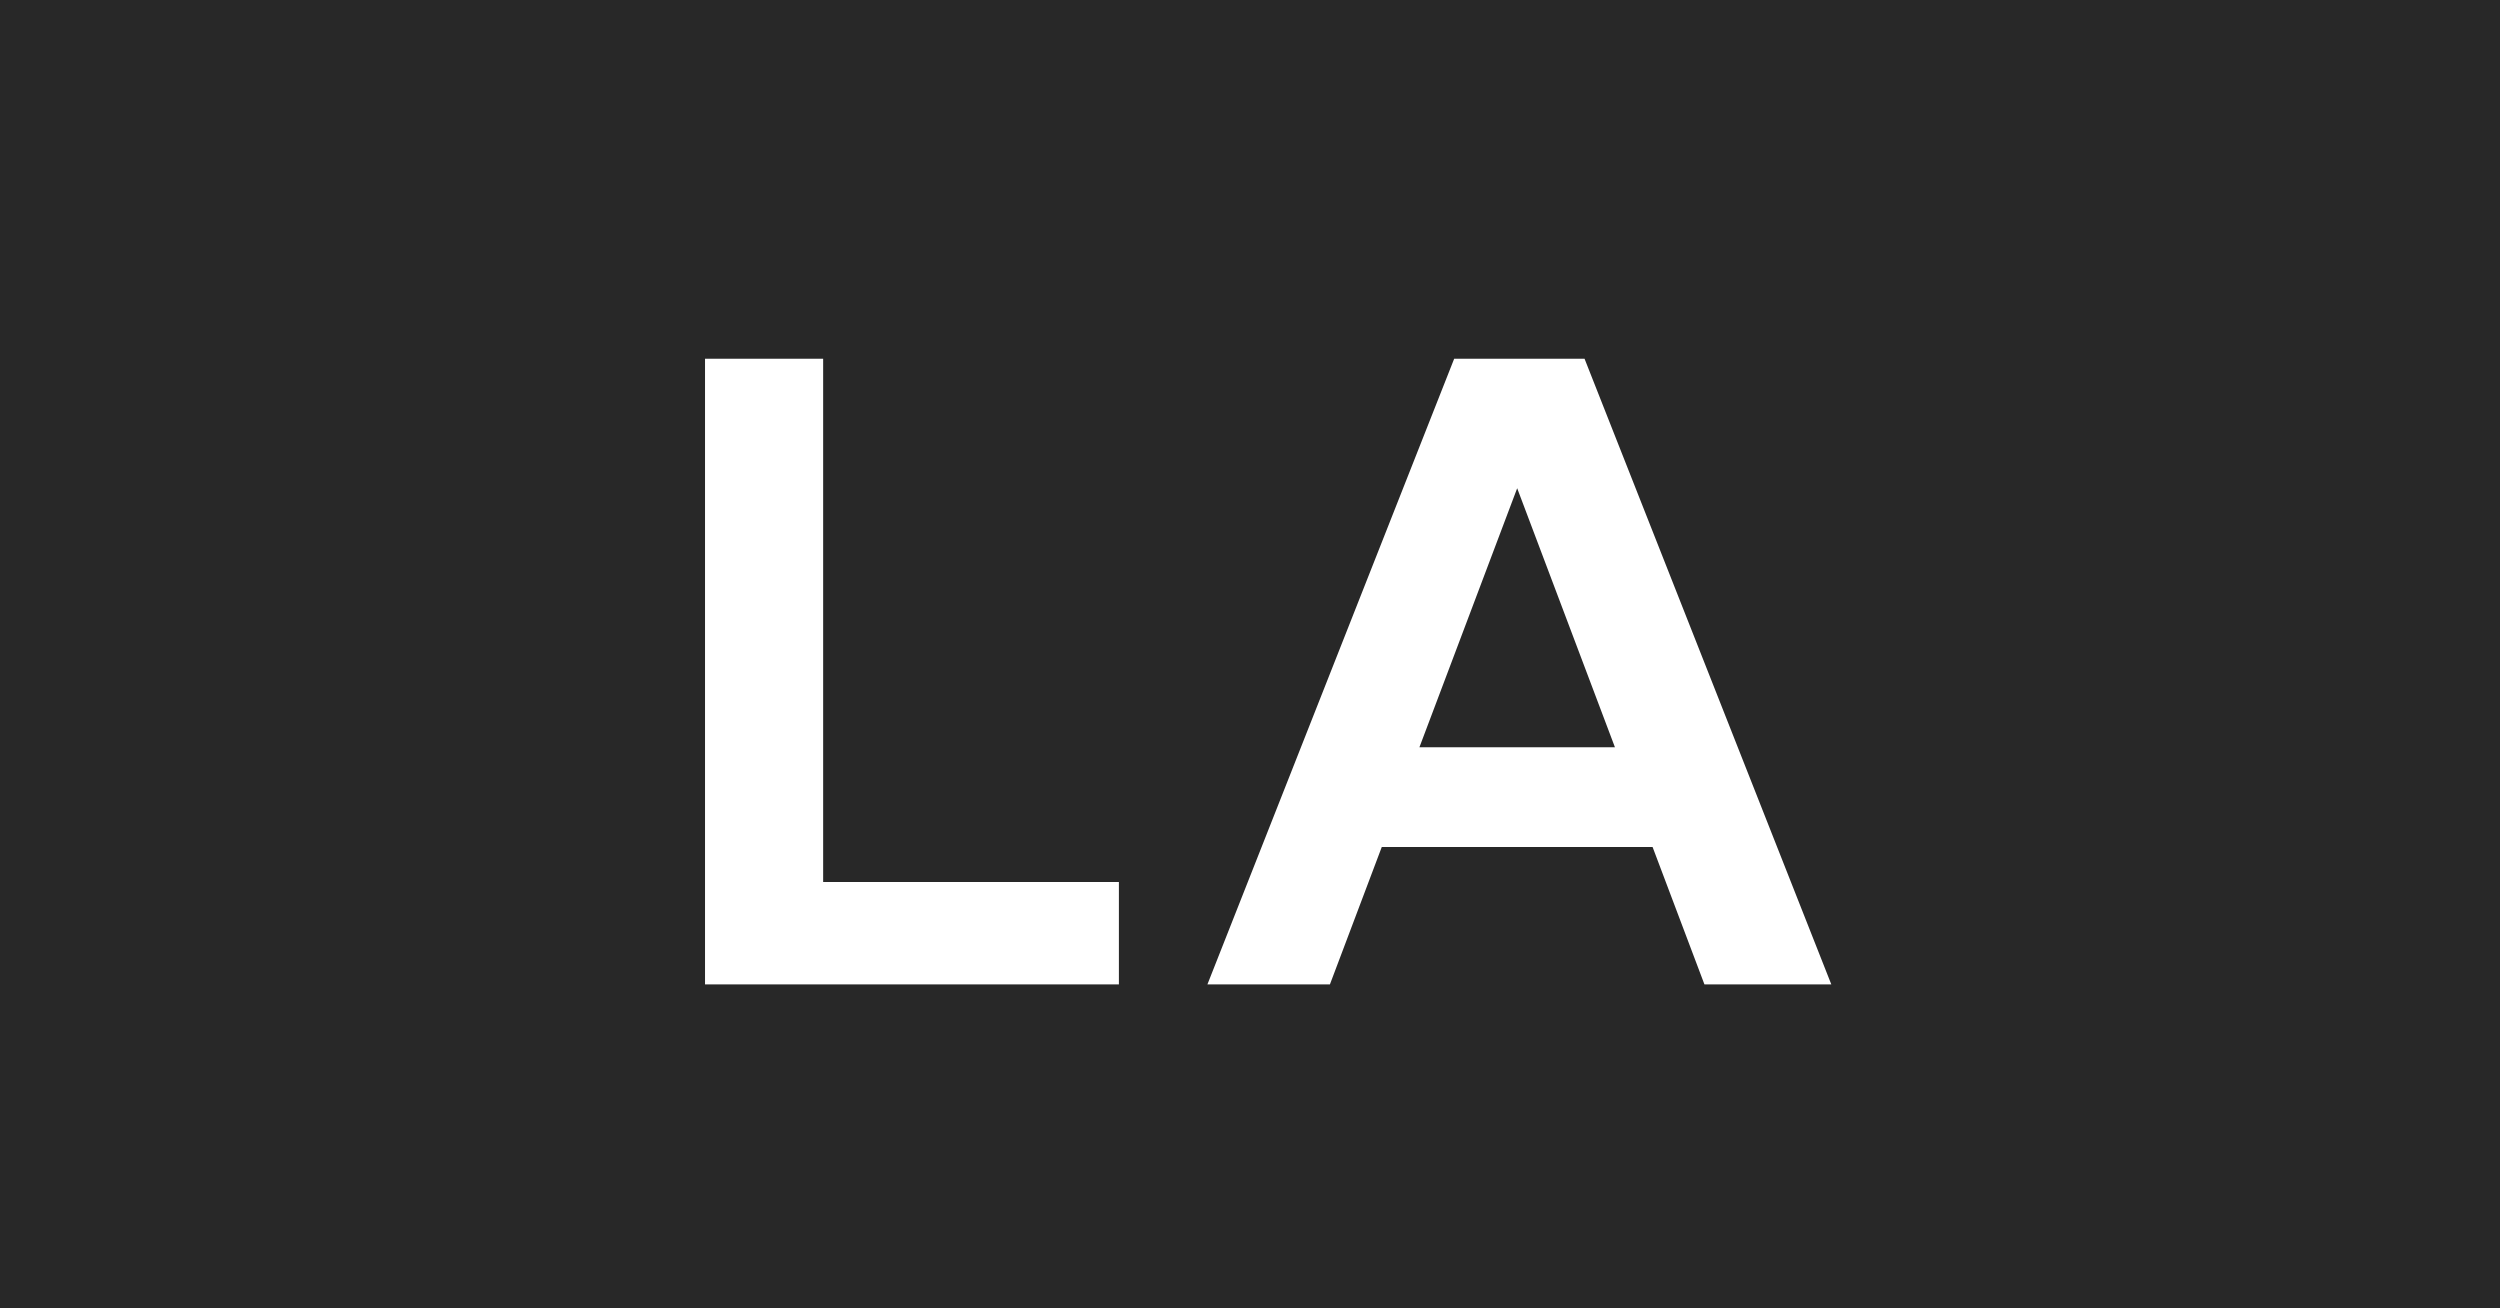 <svg width="1200" height="628" viewBox="0 0 1200 628" fill="none" xmlns="http://www.w3.org/2000/svg">
<rect width="1200" height="628" fill="#282828"/>
<path d="M537.072 472.5H338.412V172.2H395.112V423.36H537.072V472.5ZM817.704 406.56H639.624V358.68H817.704V406.56ZM879.024 472.5H818.124L719.844 212.1H736.644L638.364 472.5H579.564L698.004 172.2H760.584L879.024 472.5Z" fill="white"/>
</svg>
